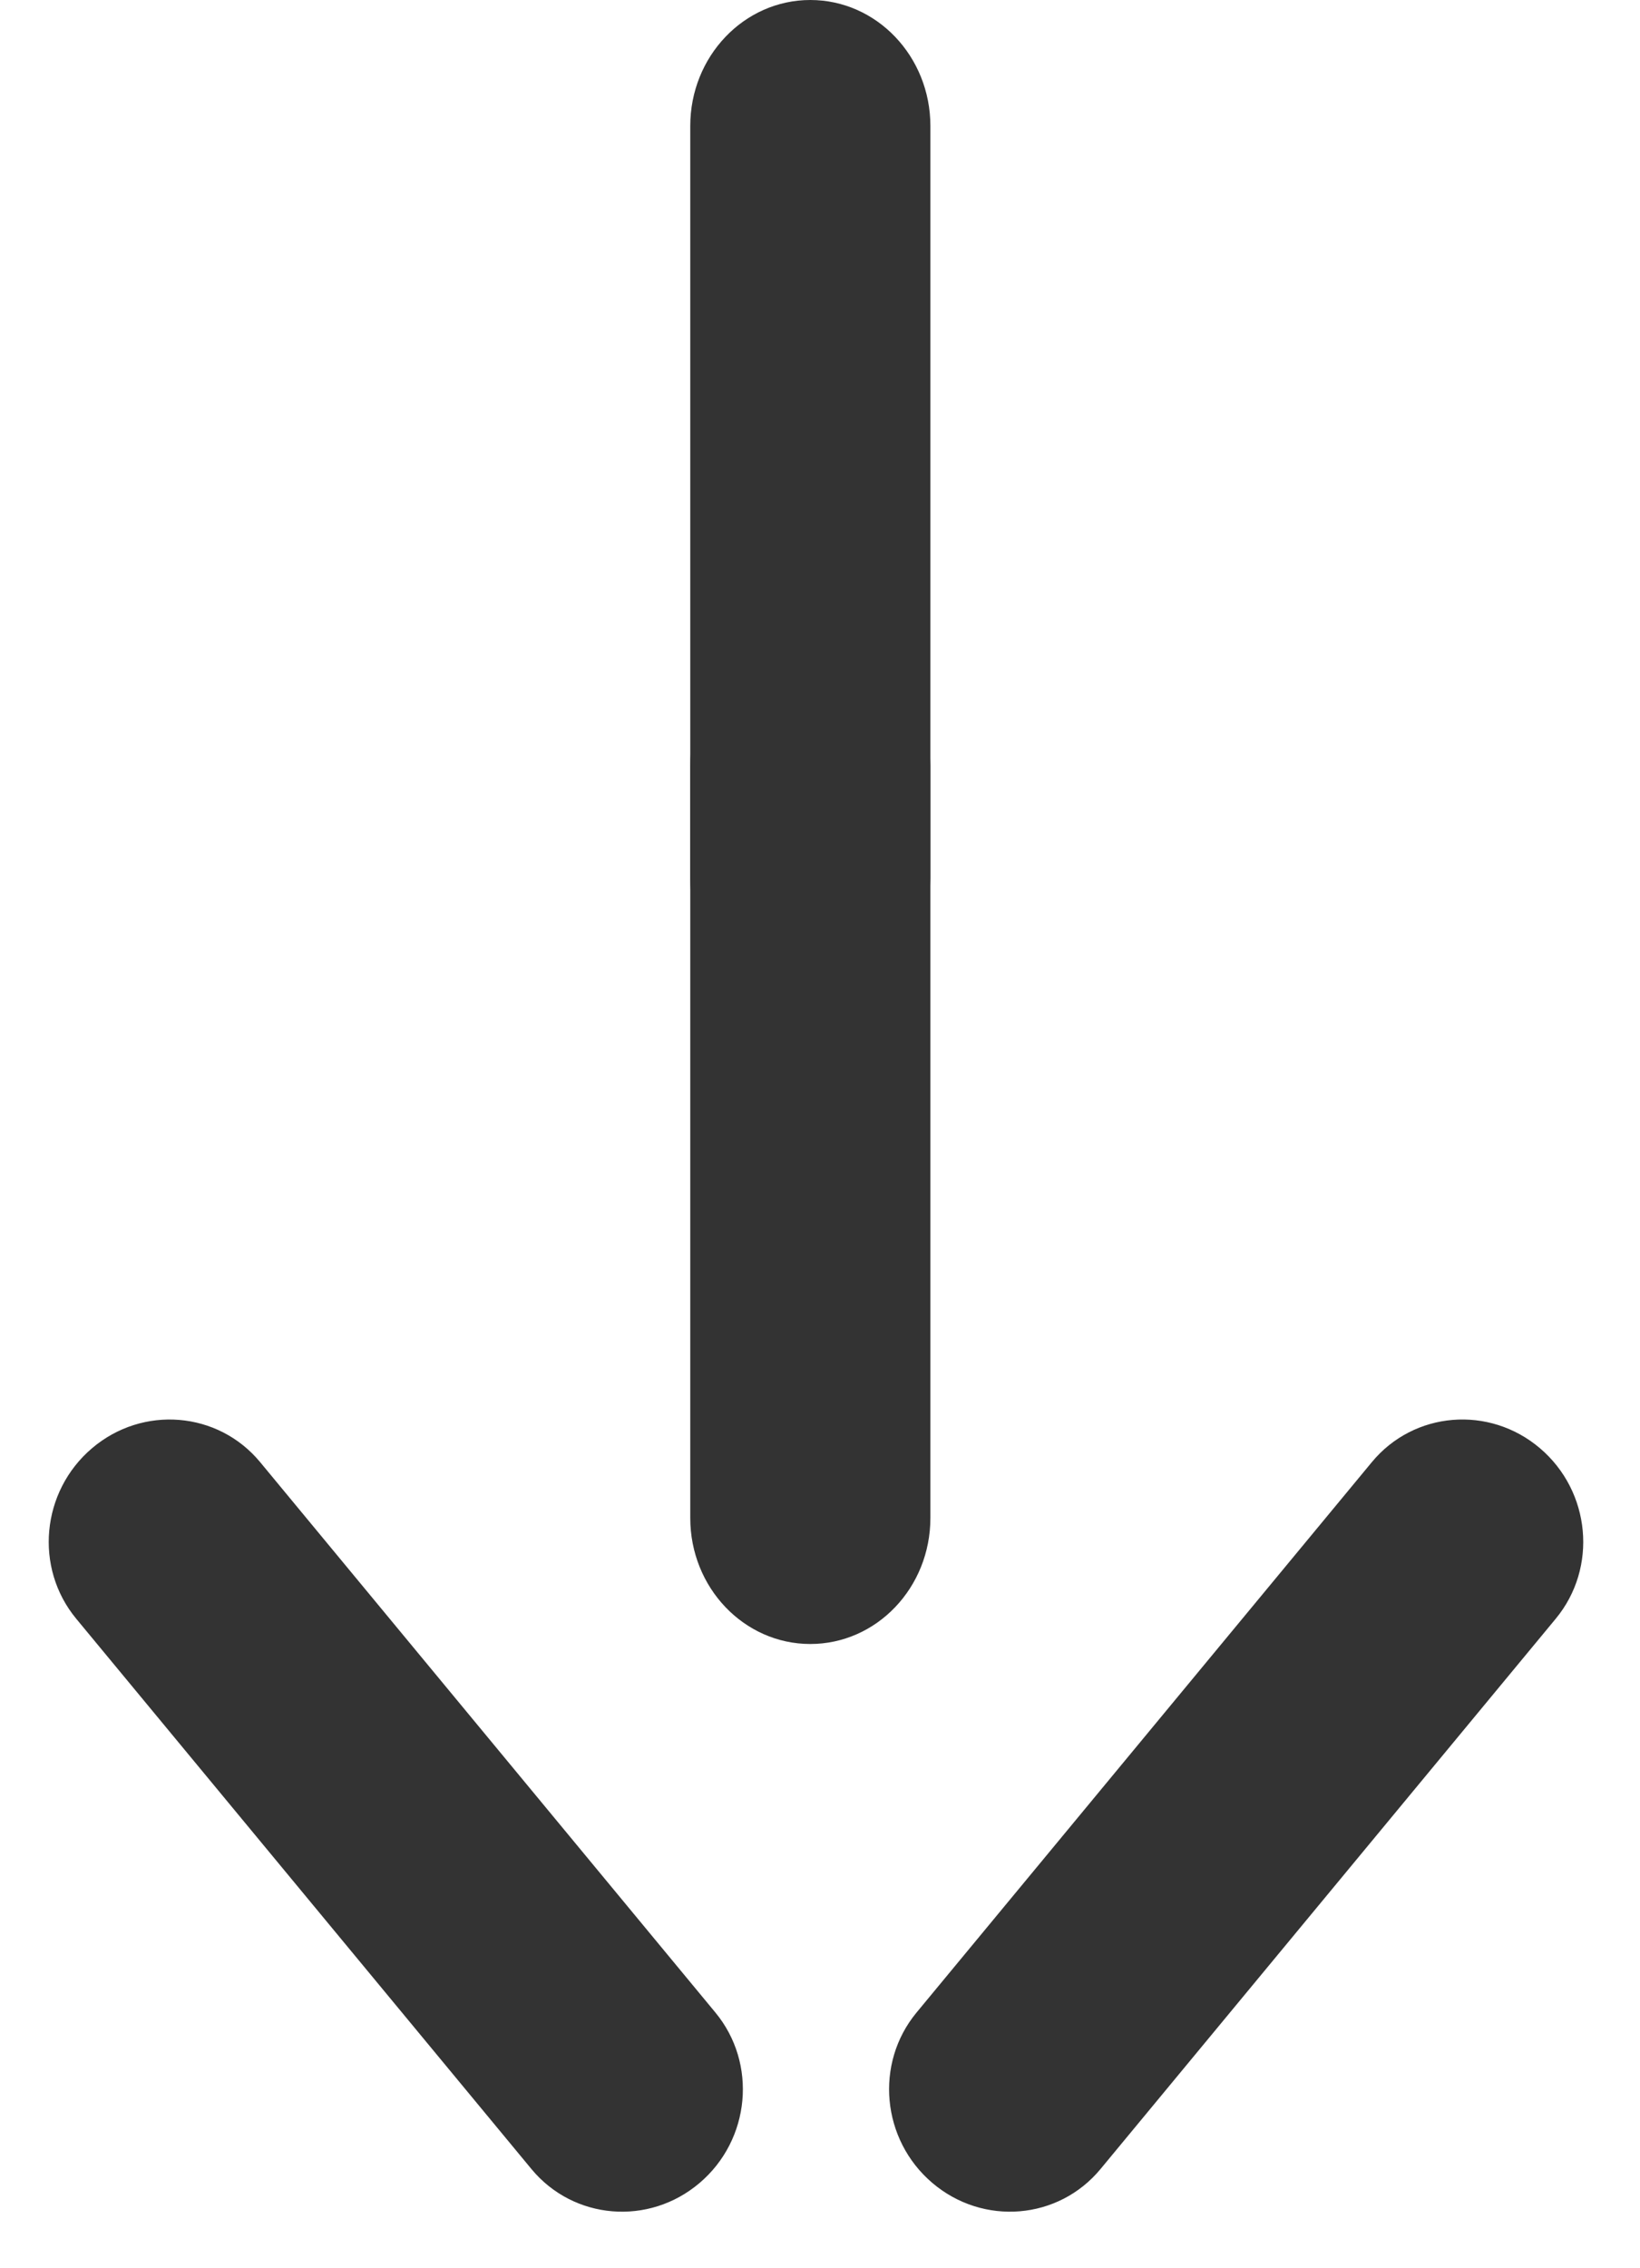 <svg width="55" height="76" viewBox="0 0 55 76" fill="none" xmlns="http://www.w3.org/2000/svg">
<path fill-rule="evenodd" clip-rule="evenodd" d="M27.175 55.097C24.952 55.097 23.149 53.208 23.149 50.874V25.649C23.149 23.317 24.952 21.427 27.175 21.427C29.399 21.427 31.202 23.317 31.202 25.649V50.874C31.202 53.208 29.399 55.097 27.175 55.097Z" fill="#333333"/>
<path fill-rule="evenodd" clip-rule="evenodd" d="M27.175 33.671C24.952 33.671 23.149 31.781 23.149 29.447V4.222C23.149 1.89 24.952 0 27.175 0C29.399 0 31.202 1.89 31.202 4.222V29.447C31.202 31.781 29.399 33.671 27.175 33.671Z" fill="#333333"/>
<path fill-rule="evenodd" clip-rule="evenodd" d="M31.266 73.158C29.564 71.71 29.326 69.153 30.739 67.447L46.007 49.002C47.419 47.296 49.943 47.089 51.646 48.537C53.35 49.987 53.587 52.543 52.175 54.249L36.907 72.694C35.495 74.4 32.97 74.608 31.266 73.158Z" fill="#333333"/>
<path fill-rule="evenodd" clip-rule="evenodd" d="M23.463 73.159C21.761 74.608 19.236 74.4 17.823 72.694L2.555 54.249C1.144 52.543 1.381 49.987 3.084 48.538C4.787 47.089 7.312 47.297 8.724 49.002L23.991 67.447C25.404 69.154 25.167 71.71 23.463 73.159Z" fill="#333333"/>
</svg>
